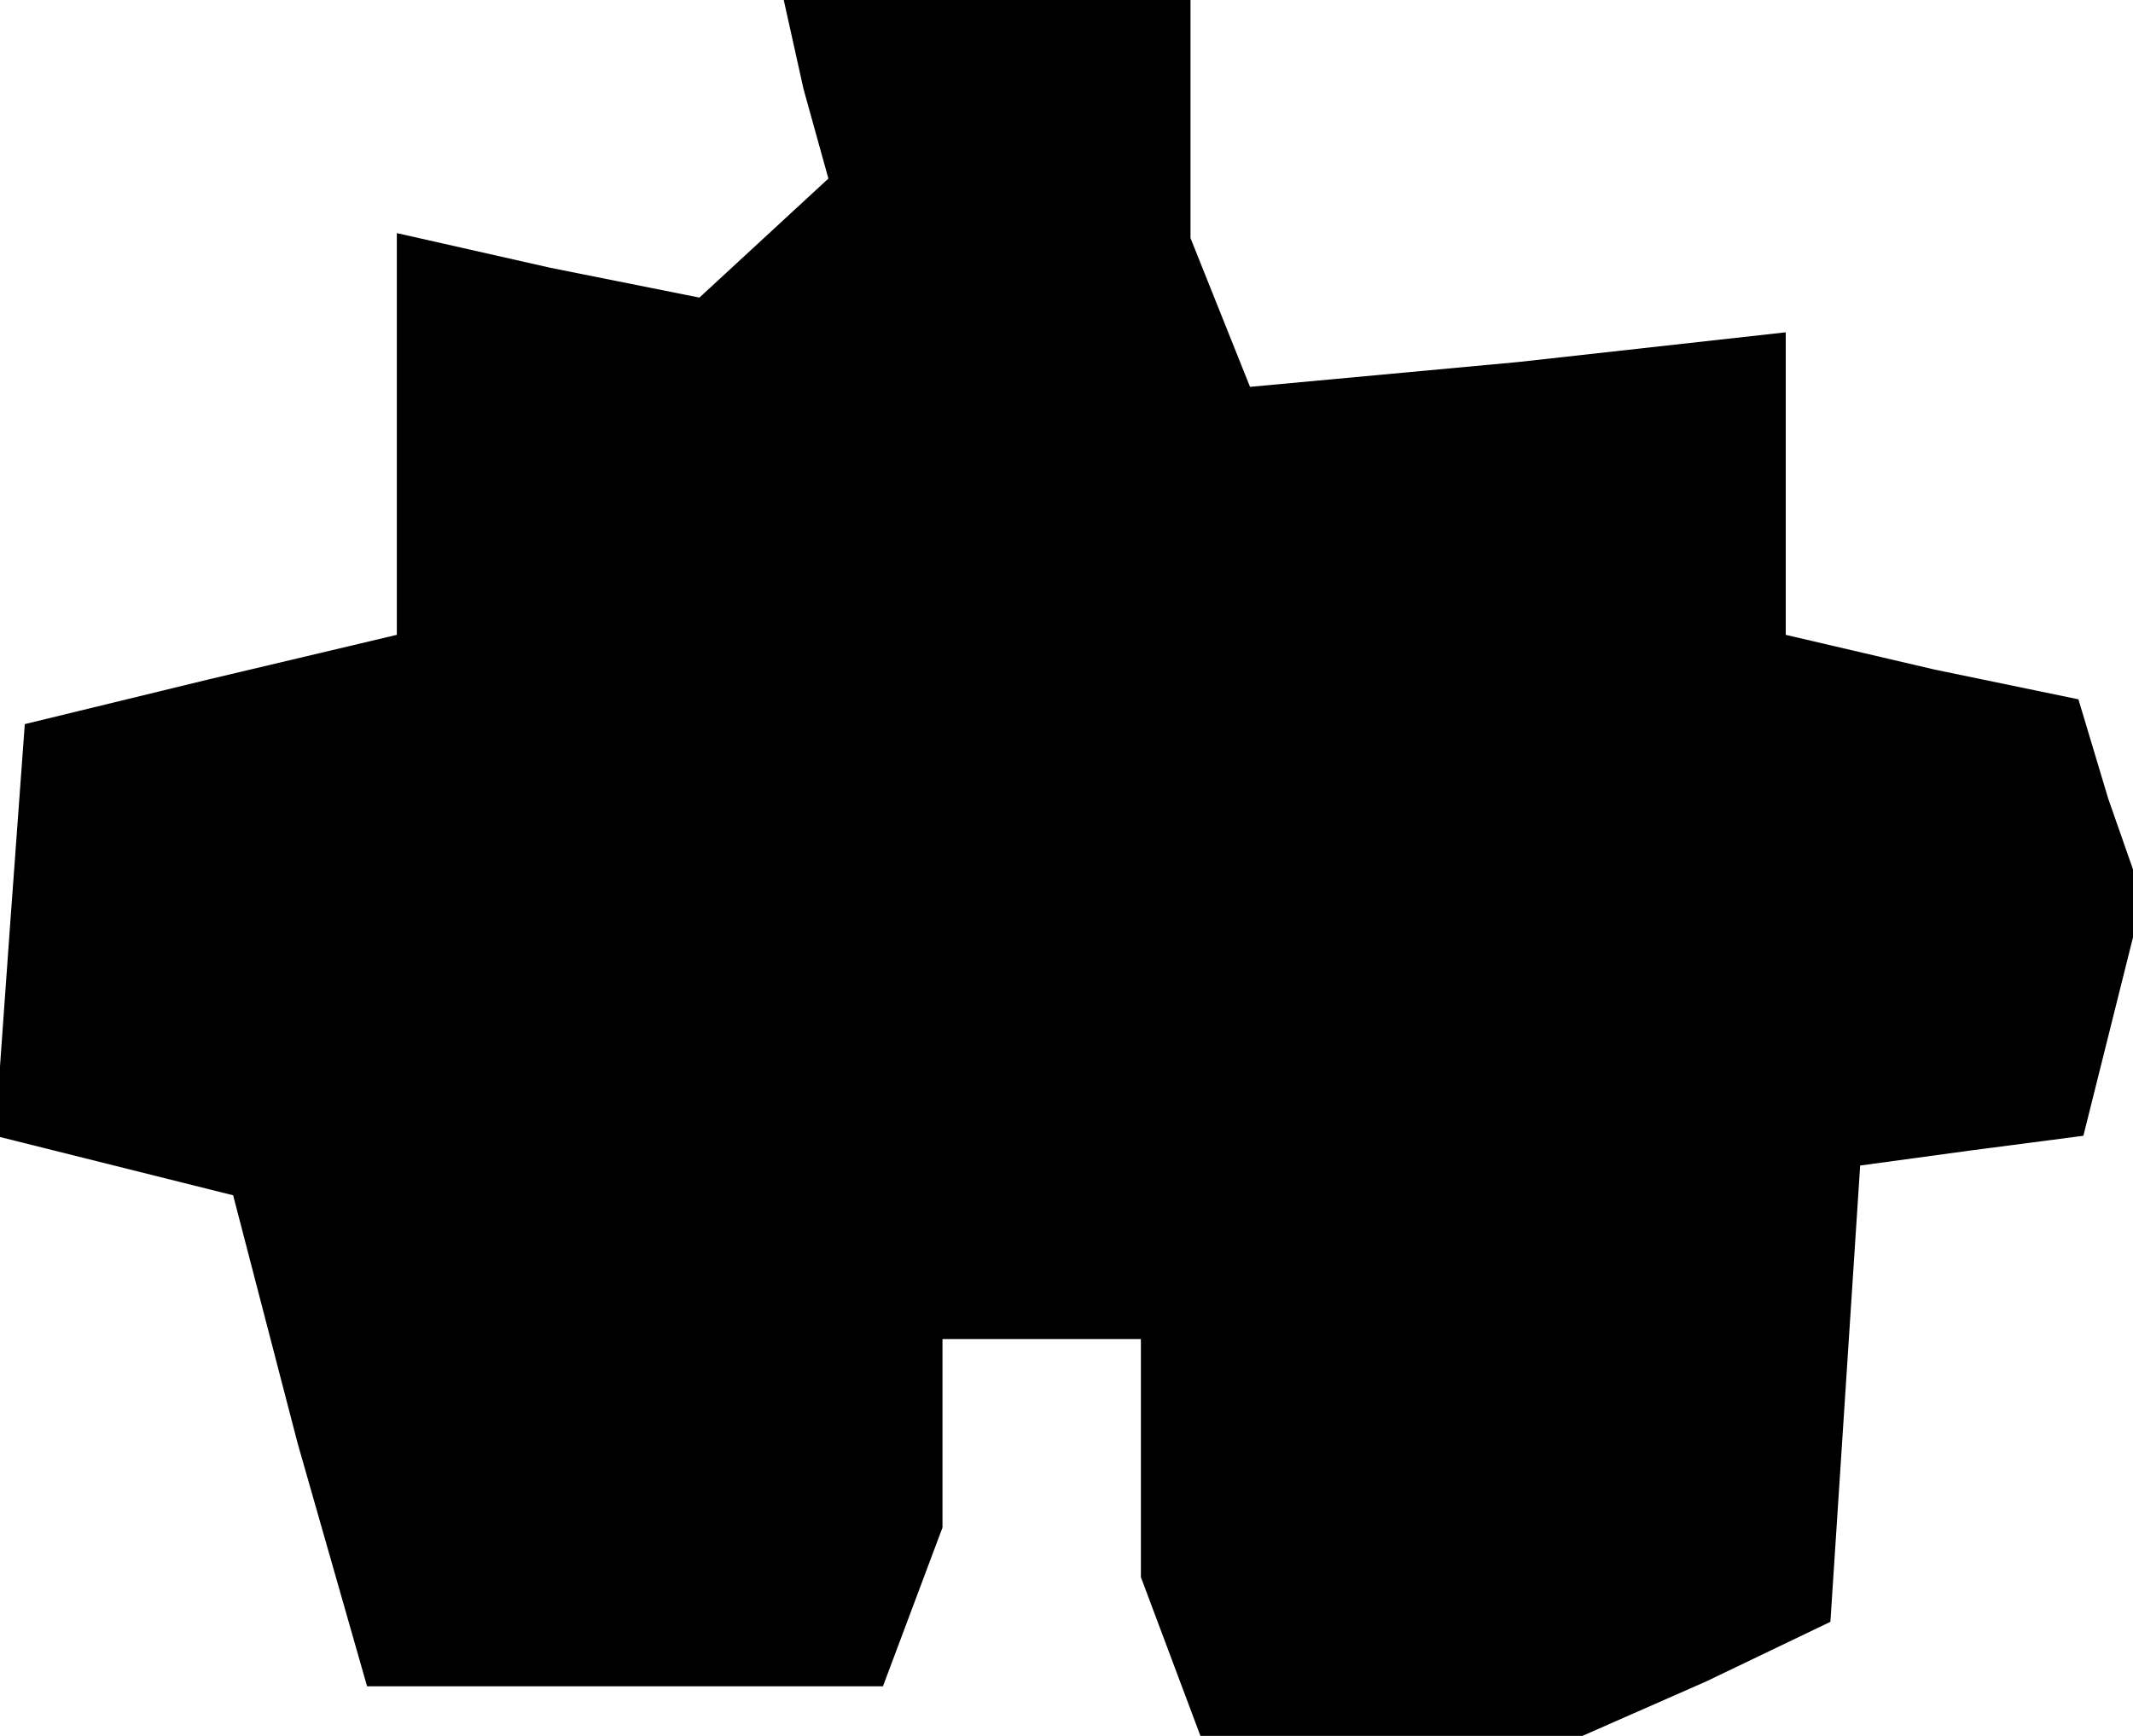 <?xml version="1.0" standalone="no"?>
<!DOCTYPE svg PUBLIC "-//W3C//DTD SVG 20010904//EN"
 "http://www.w3.org/TR/2001/REC-SVG-20010904/DTD/svg10.dtd">
<svg version="1.0" xmlns="http://www.w3.org/2000/svg"
 width="43pt" height="35pt" viewBox="0 0 43 35"
 preserveAspectRatio="xMidYMid meet">
<g transform="translate(0,35) scale(0.1,-0.1)"
fill="#000000" stroke="none">
<path d="M162 332 l5 -18 -13 -12 -13 -12 -30 6 -31 7 0 -41 0 -40 -38 -9 -37
-9 -3 -41 -3 -42 24 -6 24 -6 13 -50 14 -49 52 0 52 0 6 16 6 16 0 19 0 19 20
0 20 0 0 -24 0 -24 6 -16 6 -16 39 0 38 0 25 11 25 12 3 46 3 46 22 3 23 3 6
24 6 24 -7 20 -6 20 -29 6 -30 7 0 30 0 31 -54 -6 -54 -5 -6 15 -6 15 0 24 0
24 -41 0 -41 0 4 -18z"/>
</g>
</svg>
